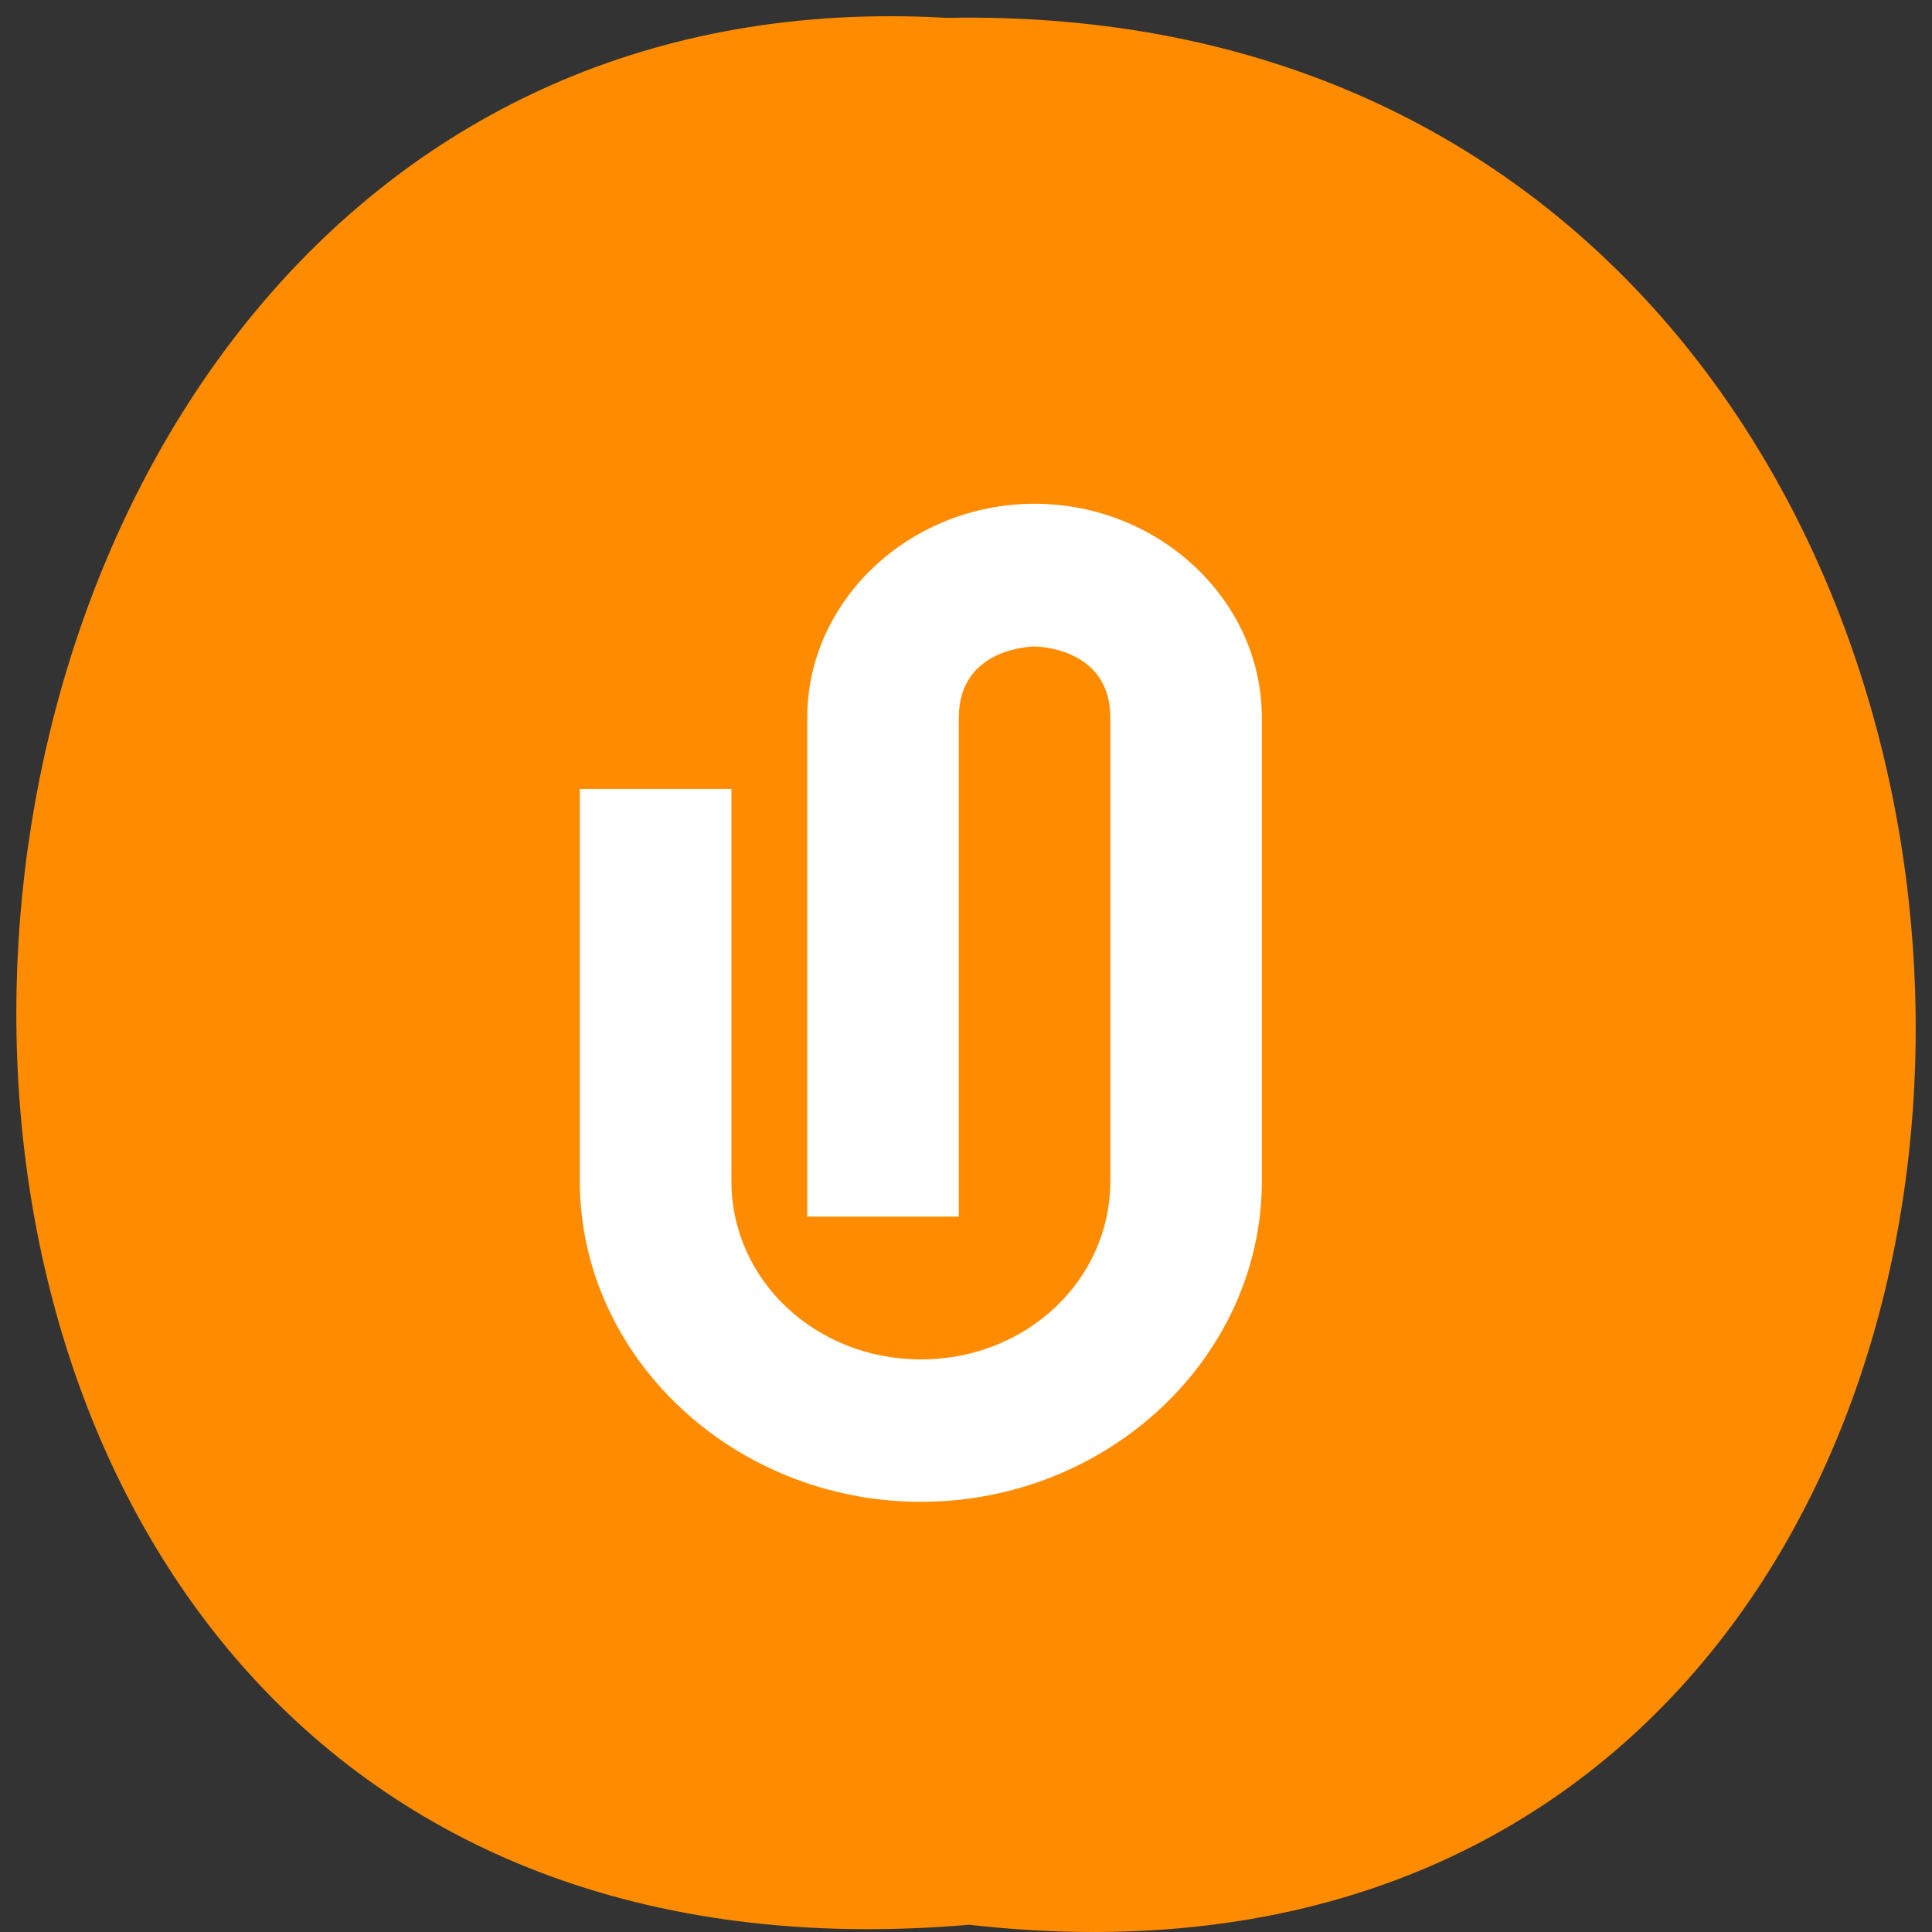 <svg xmlns="http://www.w3.org/2000/svg" viewBox="0 0 24 24"><rect x="0" y="0" width="24" height="24" fill="#333333" stroke="none"/><path d="m 12.04 23.91 c 15.832 1.801 15.613 -23.992 -0.281 -23.688 c -14.781 -0.848 -16.12 25.09 0.281 23.688" fill="#ff8c00"/><path d="m 12.852 6.258 c -1.543 0 -2.824 1.195 -2.824 2.656 v 6.199 h 1.883 v -6.199 c 0 -0.883 0.941 -0.883 0.941 -0.883 c 0 0 0.941 0 0.941 0.883 v 5.758 c 0 1.23 -1.043 2.215 -2.352 2.215 c -1.309 0 -2.355 -0.984 -2.355 -2.215 v -4.871 h -1.883 v 4.871 c 0 2.188 1.914 3.984 4.238 3.984 c 2.324 0 4.234 -1.797 4.234 -3.984 v -5.758 c 0 -1.461 -1.281 -2.656 -2.824 -2.656" fill="#fff"/></svg>